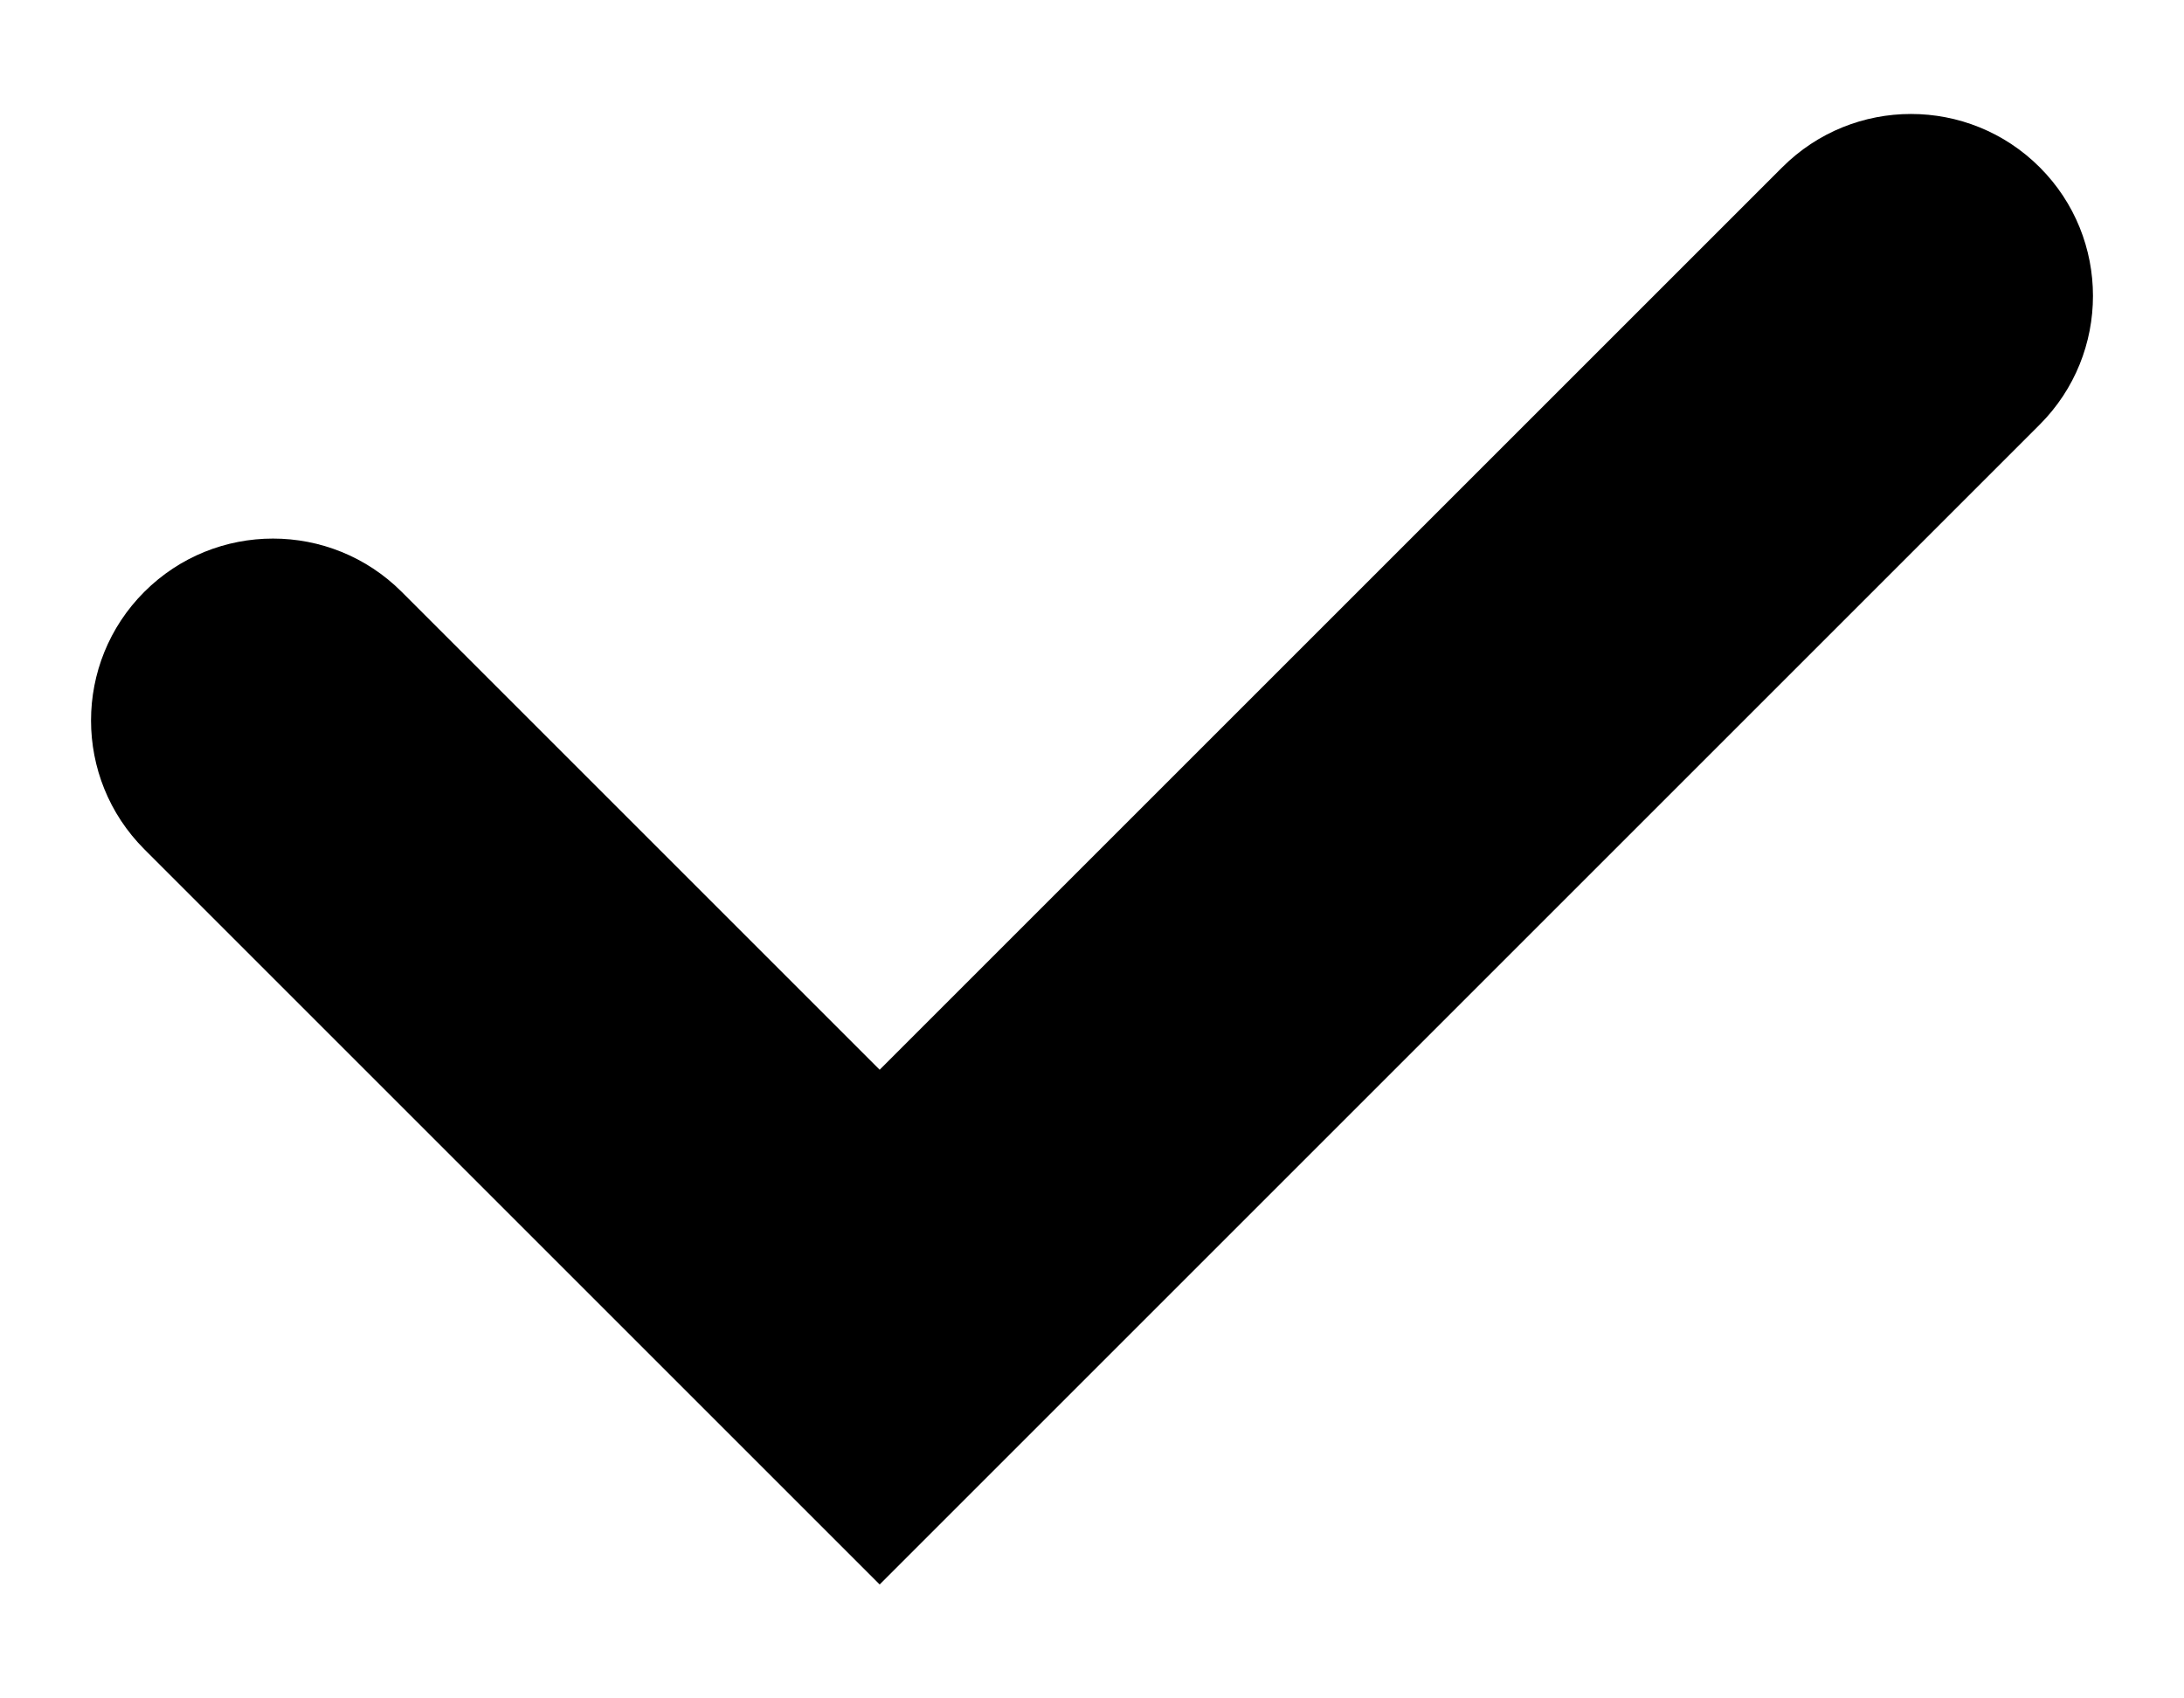 <svg width="18" height="14" viewBox="0 0 18 14" xmlns="http://www.w3.org/2000/svg"><path fill-rule="evenodd" clip-rule="evenodd" d="M16.811 1.379C17.396 1.964 17.396 2.914 16.811 3.5L7.25 13.061L1.189 7C0.604 6.414 0.604 5.464 1.189 4.879C1.775 4.293 2.725 4.293 3.311 4.879L7.25 8.818L14.689 1.379C15.275 0.793 16.225 0.793 16.811 1.379Z"/></svg>